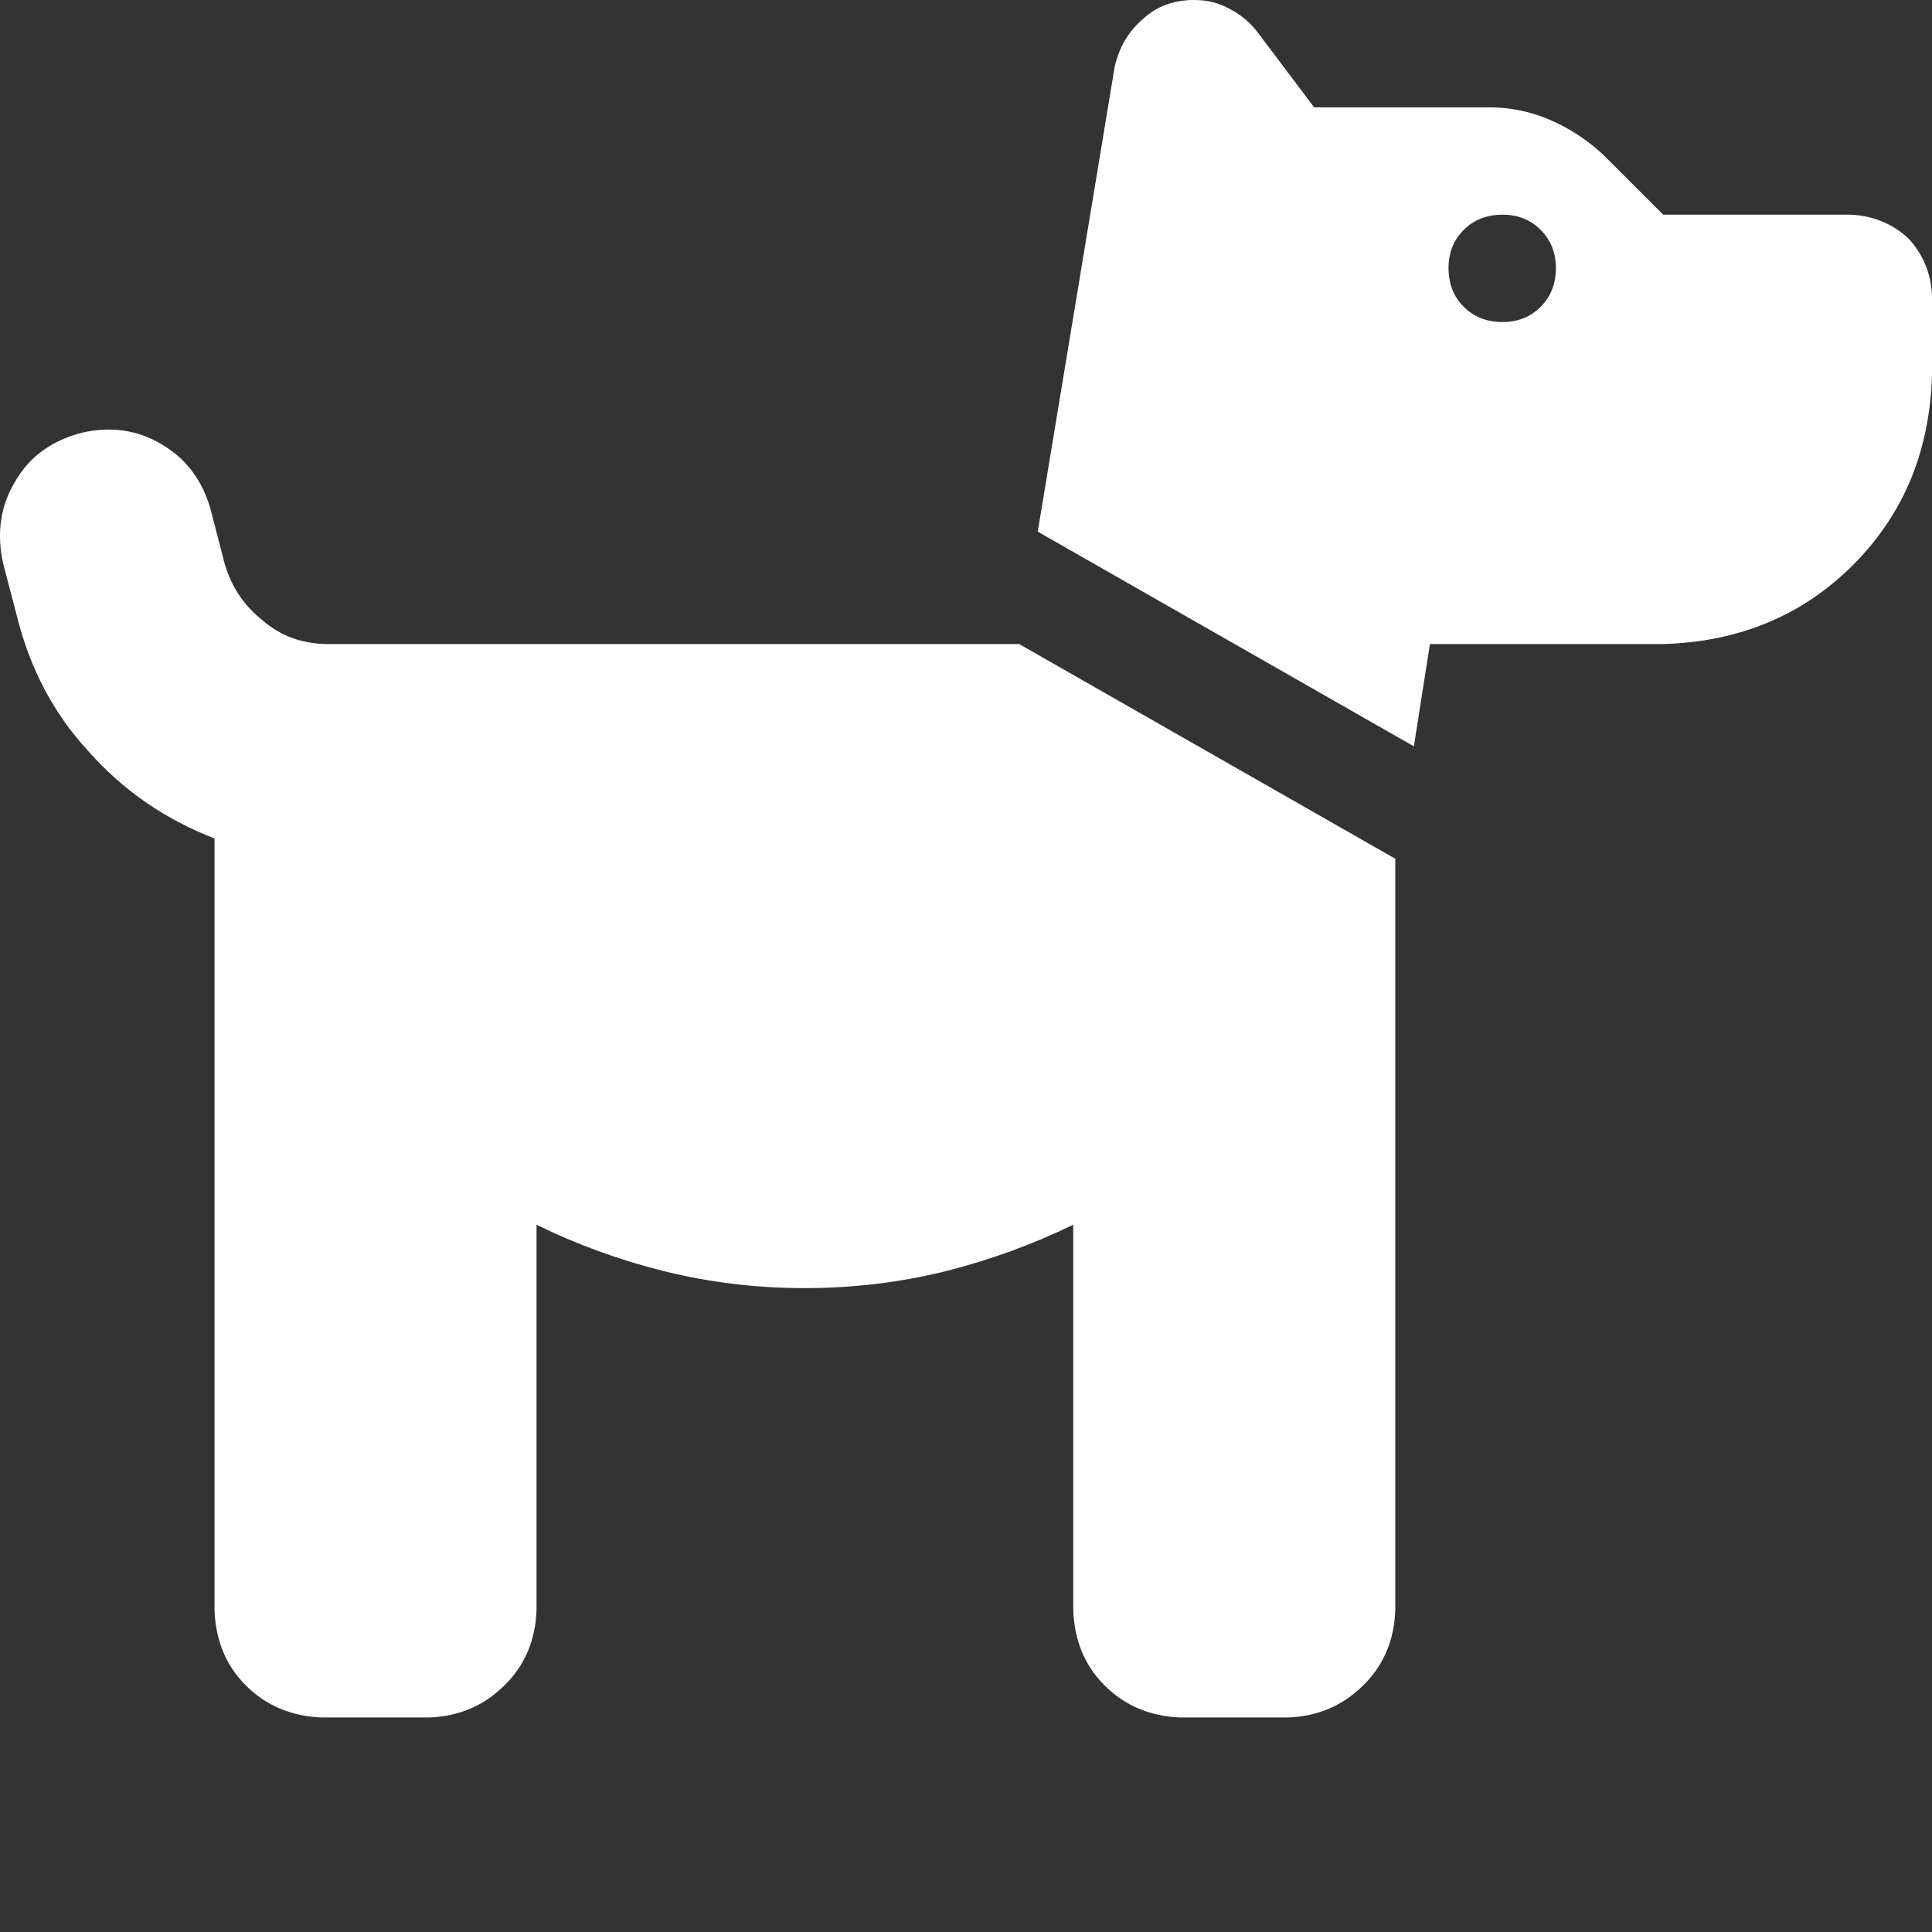 <?xml version="1.0" encoding="utf-8"?><!DOCTYPE svg PUBLIC "-//W3C//DTD SVG 1.1//EN" "http://www.w3.org/Graphics/SVG/1.1/DTD/svg11.dtd"><svg id="dog" width="32" height="32" style="width:32px;height:32px;" version="1.1" xmlns="http://www.w3.org/2000/svg" viewBox="0 0 2048 2048" enable-background="new 0 0 2048 2048" xml:space="preserve"><rect x="0" y="0" width="2048" height="2048" fill="#333333" stroke="none"/><path fill="#ffffff" d="M1100.06 563.57 l398.71 227.57 l17.02 -108.41 l247.29 0 q120.96 -3.58 201.15 -83.77 q80.19 -80.19 83.77 -201.15 l0 -85.12 q-1.79 -34.94 -25.09 -60.03 q-25.08 -23.29 -60.92 -25.08 l-198.91 0 l-63.61 -63.62 q-25.09 -23.29 -56 -36.73 q-30.91 -13.44 -64.96 -13.44 l-185.46 0 l-60.03 -79.74 q-12.55 -16.13 -30.47 -25.09 q-16.12 -8.96 -36.73 -8.96 q-32.26 0 -53.76 19.71 q-23.3 19.71 -30.46 51.07 l-81.54 492.79 ZM1479.06 910.31 l-398.71 -227.58 l-732.01 0 q-41.21 0 -69.88 -25.09 q-29.57 -23.29 -40.32 -60.03 l-14.34 -55.55 q-12.54 -47.48 -51.96 -70.78 q-38.53 -23.29 -85.12 -12.54 q-48.38 12.54 -70.78 51.96 q-23.3 38.53 -12.54 86.91 l14.33 54.66 q20.61 84.22 76.16 144.25 q54.65 61.82 133.5 92.28 l0 818.02 q1.79 48.39 33.15 79.75 q32.25 32.25 80.64 34.04 l113.78 0 q47.49 -1.79 79.75 -34.04 q32.25 -31.36 34.04 -79.75 l0 -408.56 q63.62 31.36 135.29 49.28 q72.58 17.92 148.74 17.92 q77.05 0 149.62 -17.92 q70.78 -17.92 135.29 -49.28 l0 408.56 q1.8 48.39 33.15 79.75 q32.26 32.25 80.64 34.04 l113.79 0 q47.49 -1.79 79.74 -34.04 q32.26 -31.36 34.05 -79.75 l0 -796.51 ZM1649.29 284.02 q0 25.09 -16.12 41.22 q-16.13 16.12 -40.32 16.12 q-25.09 0 -41.22 -16.12 q-16.13 -16.13 -16.13 -41.22 q0 -24.19 16.13 -40.32 q16.13 -16.12 41.22 -16.12 q24.19 0 40.32 16.12 q16.12 16.13 16.12 40.32 Z"/></svg>